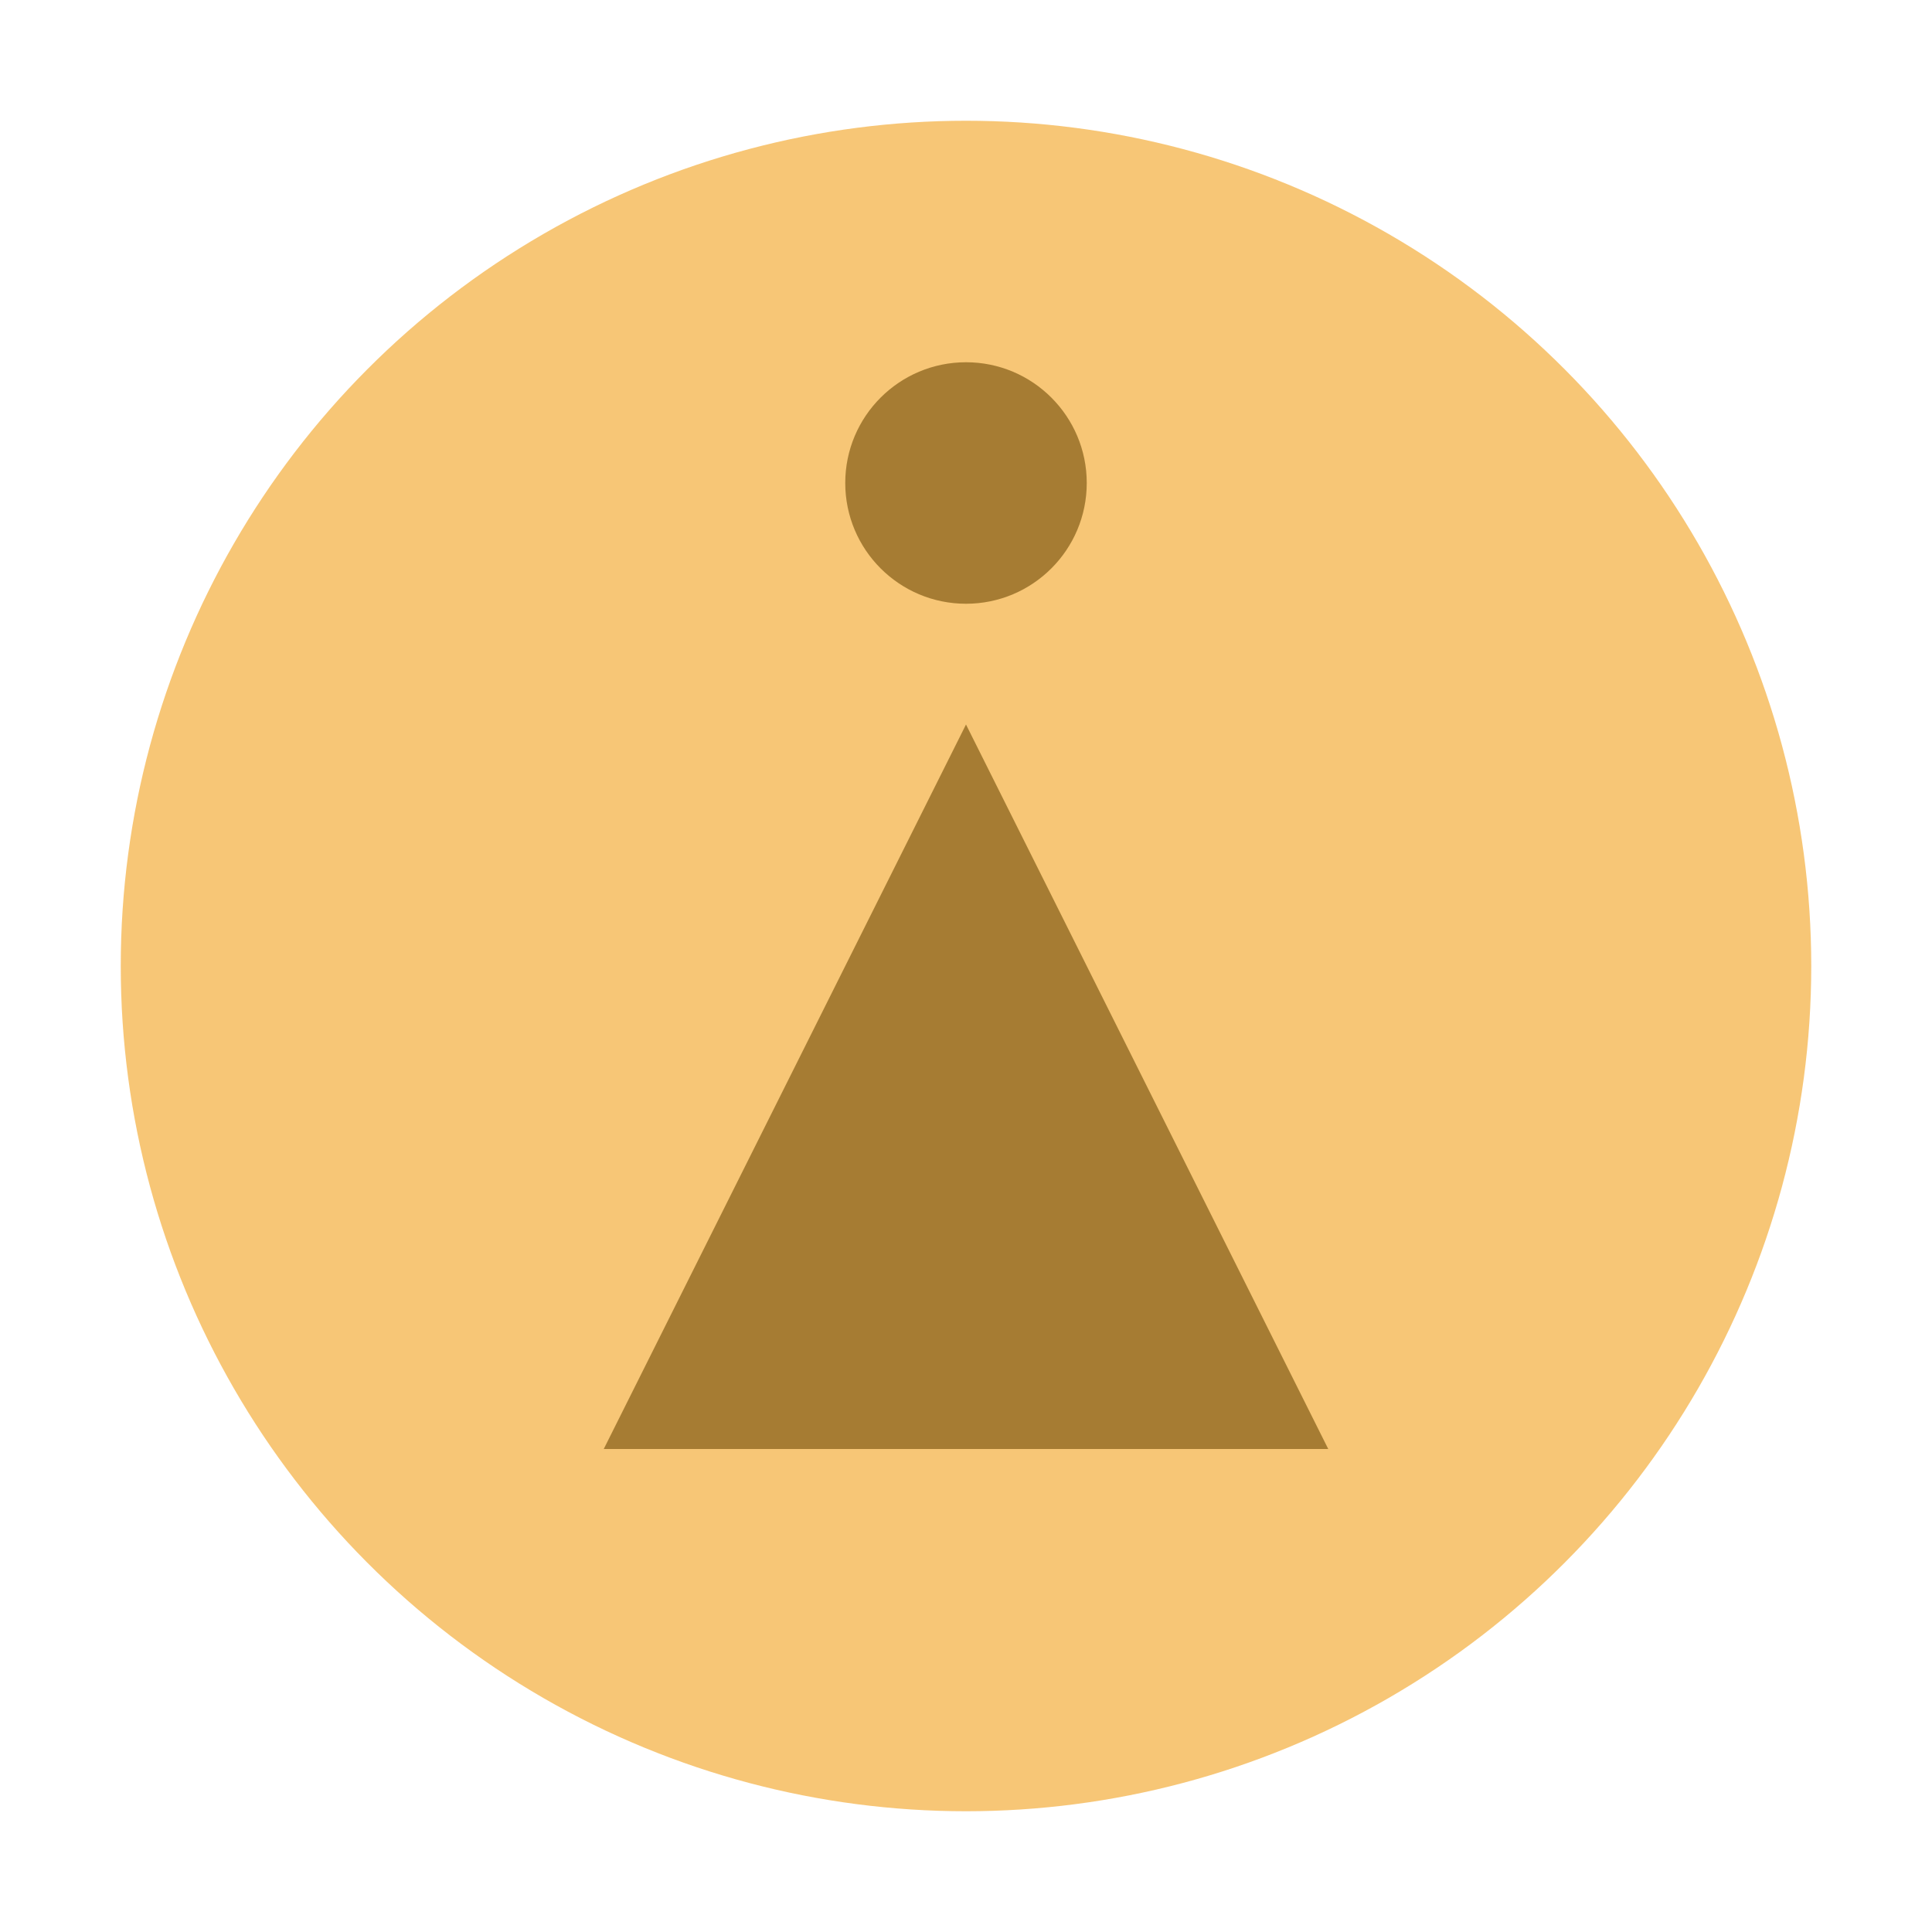 <svg xmlns="http://www.w3.org/2000/svg" width="16" height="16" viewBox="0 0 16 16">
  <g fill="none" fill-rule="evenodd">
    <circle cx="8" cy="8" r="7" fill="#F4AF3D" fill-opacity=".7"/>
    <circle cx="8" cy="4" r="1" fill="#A67C33"/>
    <polygon fill="#A67C33" points="8 6 11 12 5 12"/>
  </g>
</svg>
